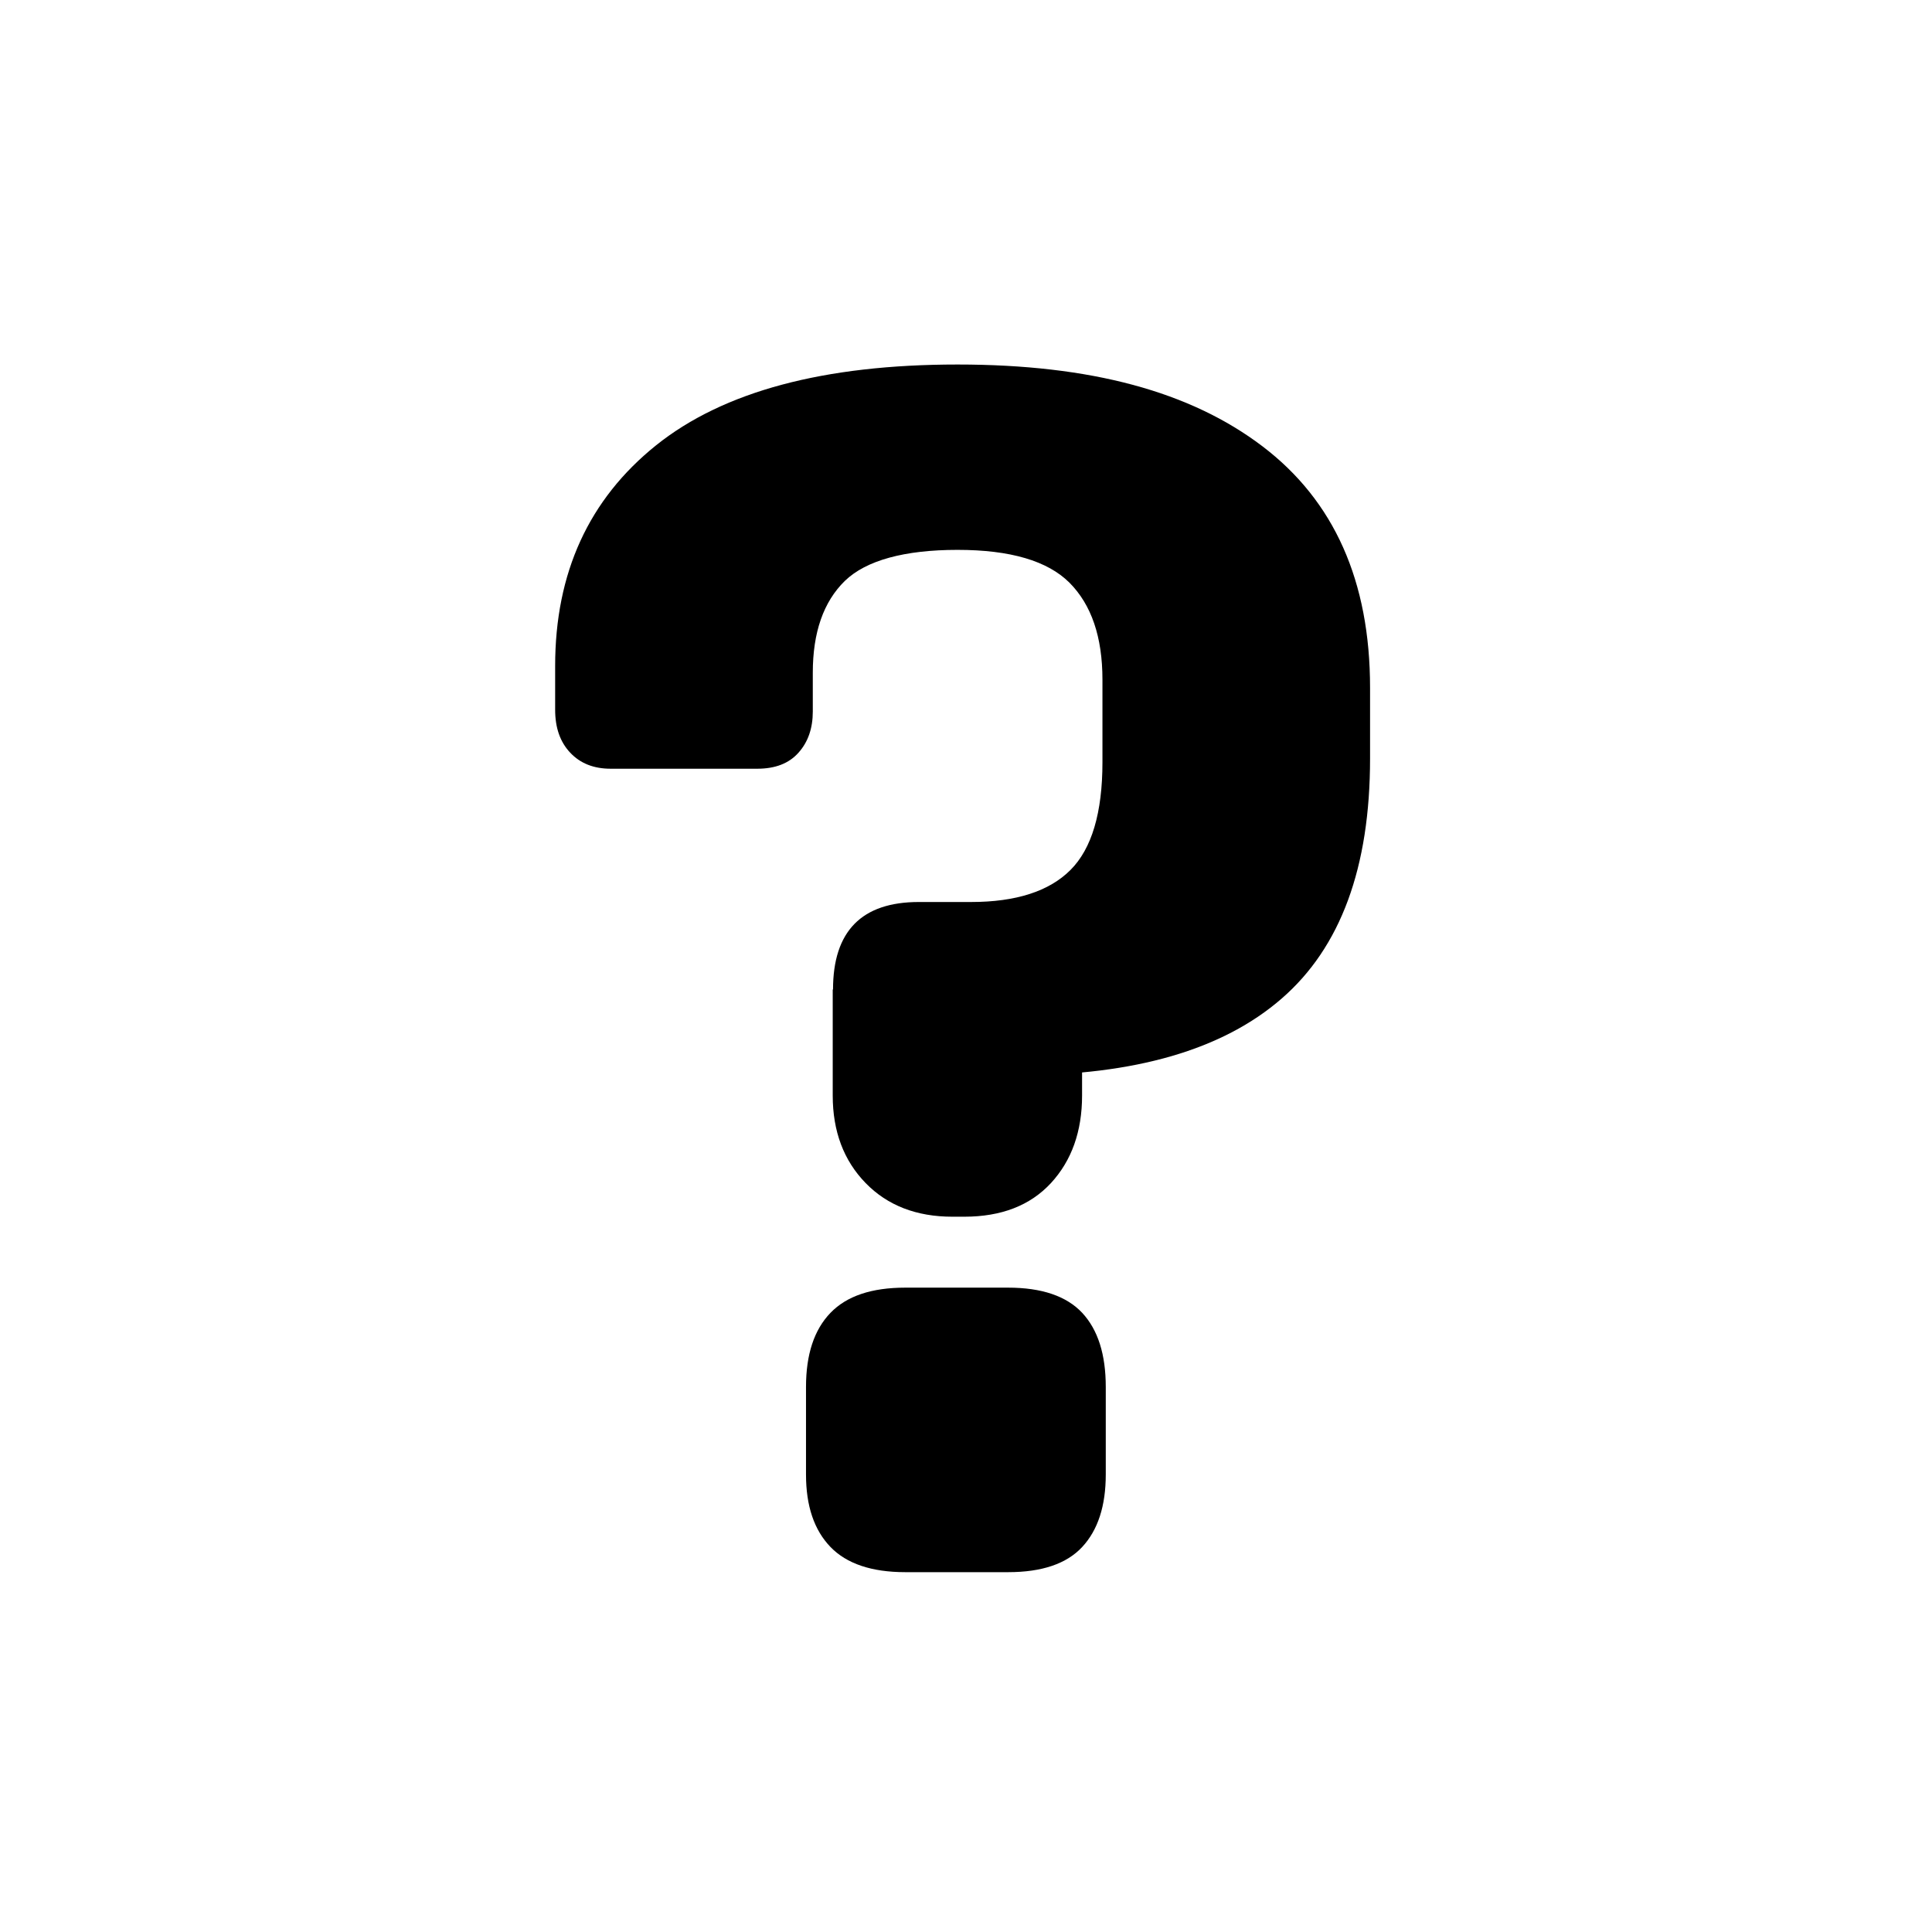 <?xml version="1.0" encoding="UTF-8"?><svg id="Icons" xmlns="http://www.w3.org/2000/svg" viewBox="0 0 128 128"><path d="M55.19,65.56c0-3.87,1.9-5.8,5.69-5.8h3.46c2.97,0,5.17-.71,6.58-2.12s2.12-3.79,2.12-7.14v-5.47c0-2.83-.73-4.96-2.18-6.42-1.45-1.45-3.92-2.18-7.42-2.18s-6.06.69-7.47,2.06c-1.41,1.38-2.12,3.4-2.12,6.08v2.57c0,1.12-.32,2.03-.95,2.73-.63.71-1.54,1.06-2.73,1.06h-9.71c-1.12,0-2.01-.35-2.68-1.06-.67-.71-1-1.65-1-2.85v-2.9c0-6.17,2.23-11.04,6.69-14.62,4.46-3.57,11.12-5.35,19.97-5.35s15.43,1.8,20.19,5.41c4.76,3.61,7.14,8.94,7.14,16.01v4.69c0,7.22-1.95,12.51-5.86,15.9-3.9,3.39-9.73,5.08-17.46,5.08h-5.24l9.48-6.02v7.36c0,2.38-.69,4.31-2.06,5.8-1.38,1.49-3.29,2.23-5.75,2.23h-.78c-2.38,0-4.3-.74-5.75-2.23-1.45-1.49-2.18-3.42-2.18-5.8v-7.03ZM53.4,97.69v-5.8c0-2.16.54-3.79,1.62-4.91,1.08-1.12,2.73-1.67,4.96-1.67h6.81c2.23,0,3.87.56,4.91,1.67,1.04,1.12,1.56,2.75,1.56,4.91v5.8c0,2.08-.52,3.68-1.56,4.8-1.04,1.12-2.68,1.67-4.91,1.67h-6.81c-2.23,0-3.89-.56-4.96-1.67-1.08-1.12-1.62-2.71-1.62-4.8Z"/></svg>